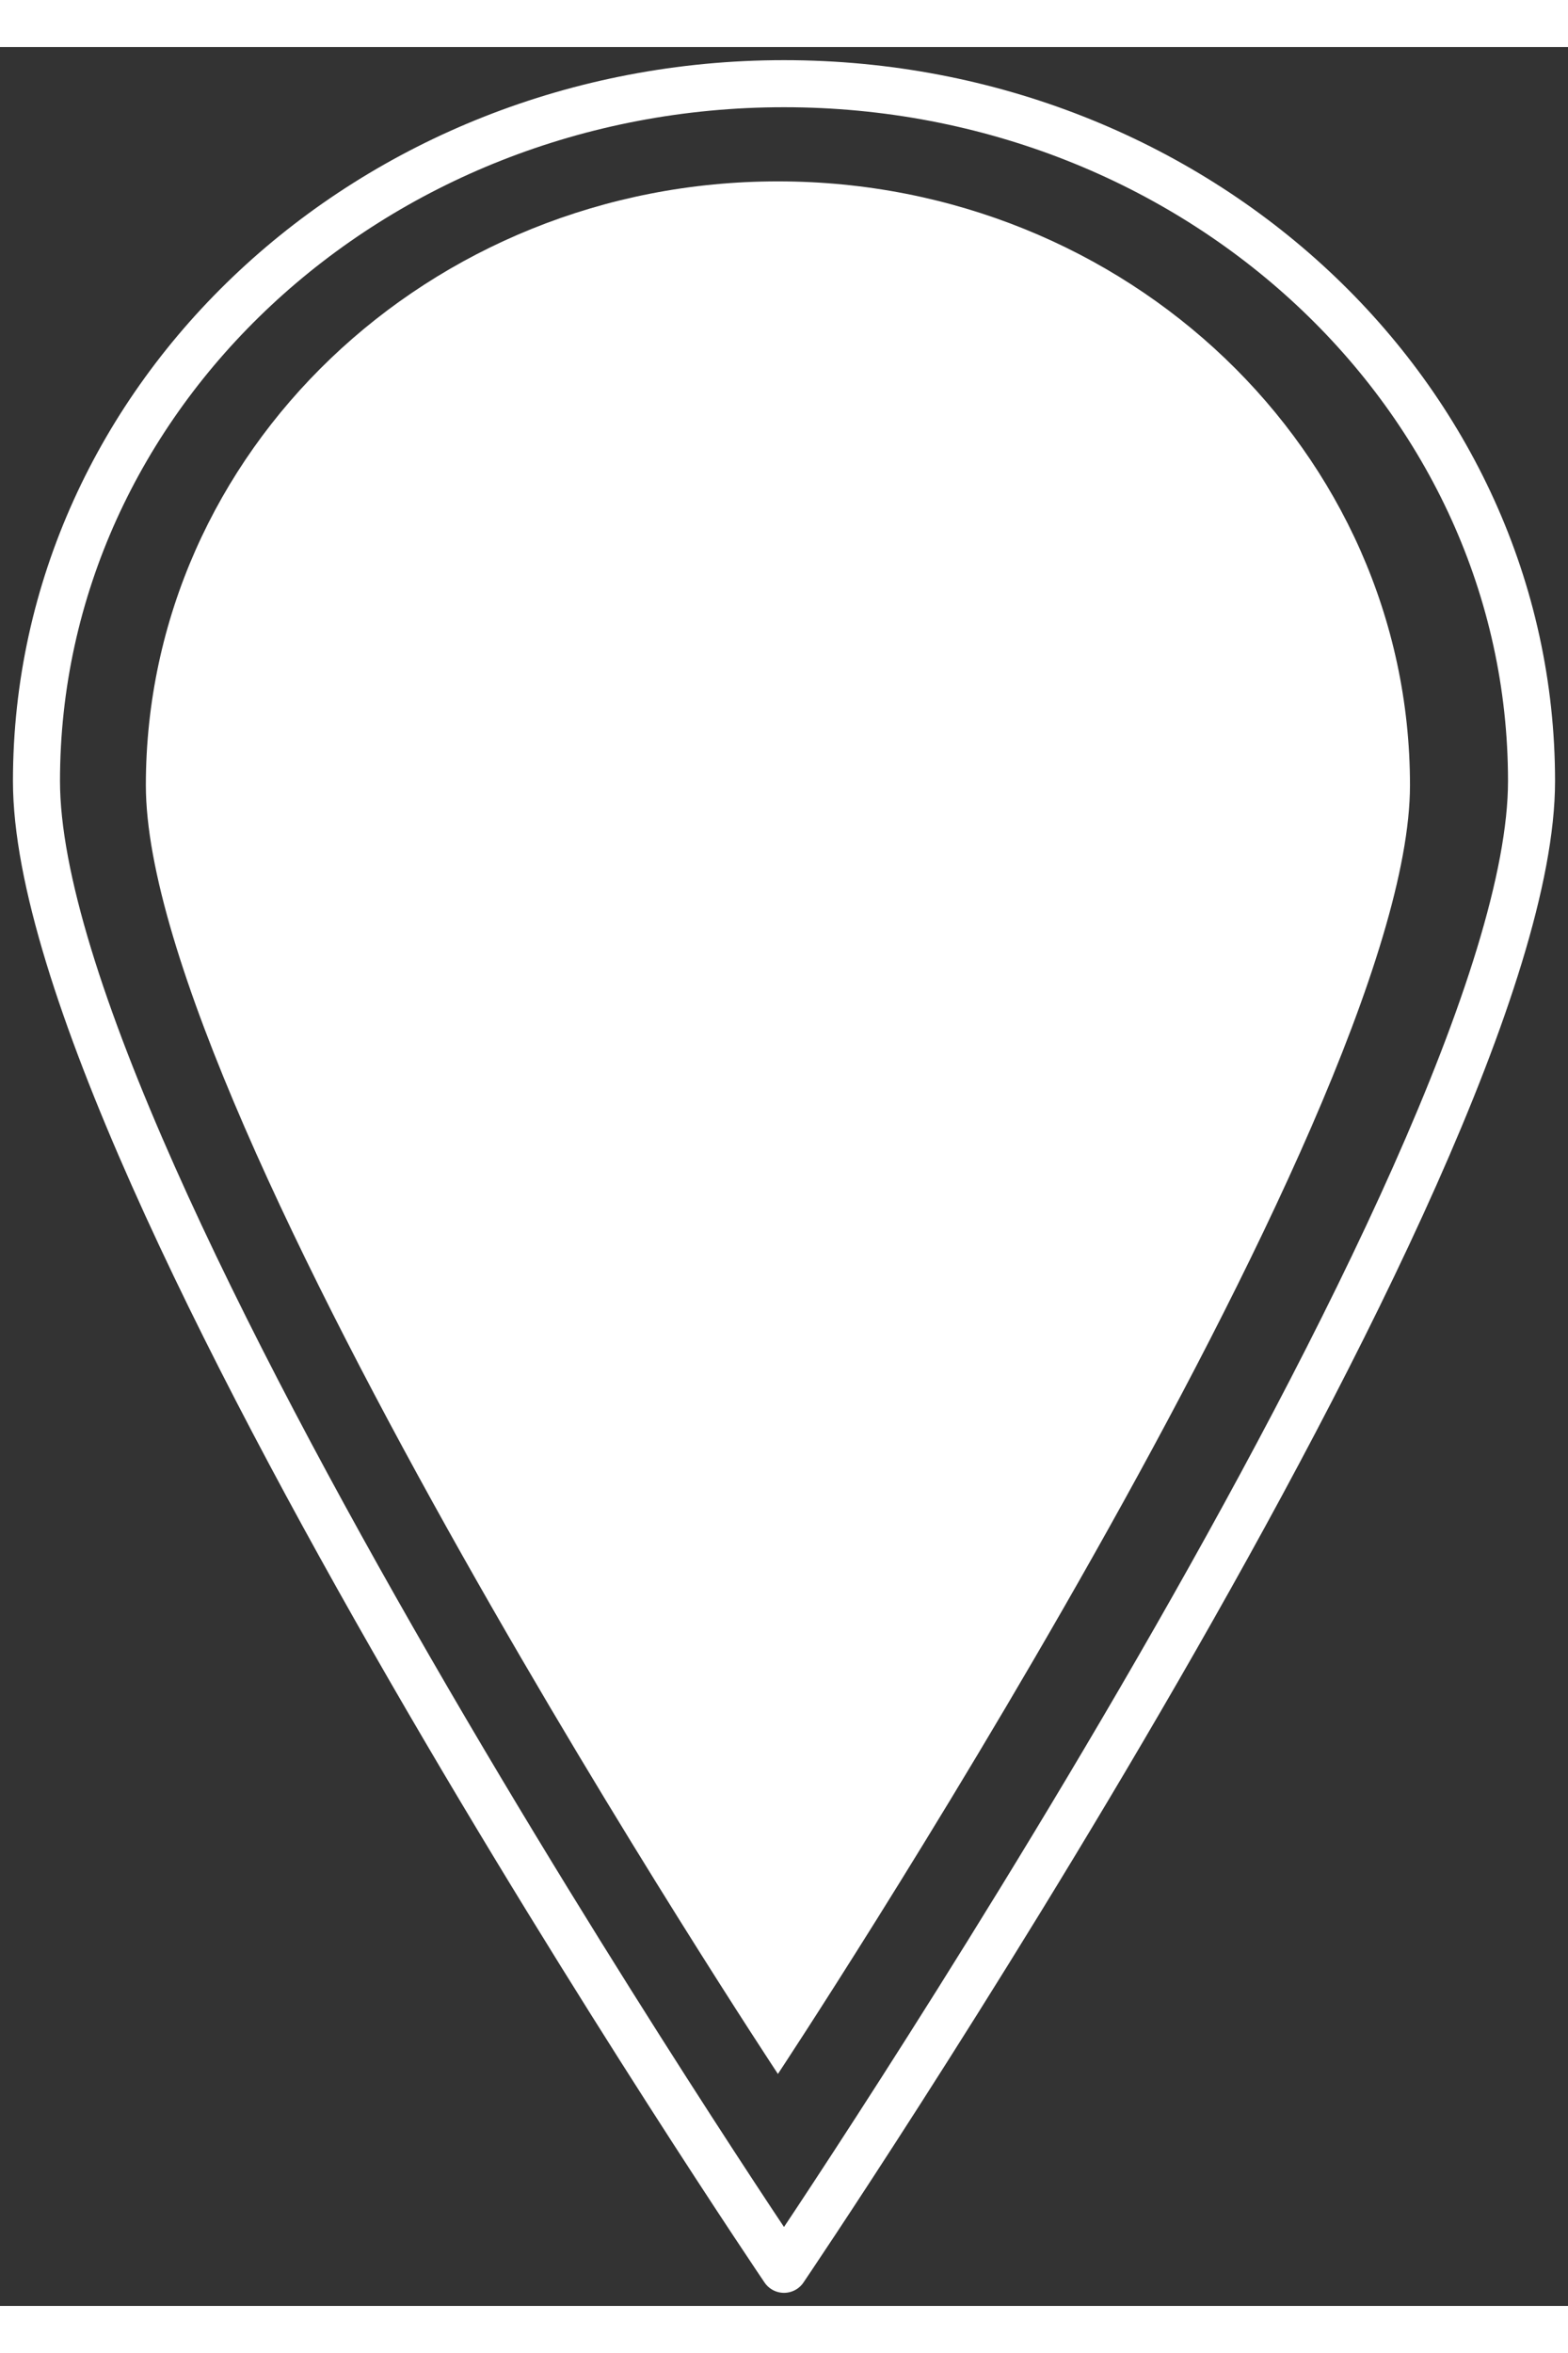 <svg width="80" height="120" viewBox="0 0 100 144" fill="none" xmlns="http://www.w3.org/2000/svg">
<rect x="0" y="0" width="100" height="144" fill="#333333" stroke="none"/>
<path d="M49.612 8.562C27.33 8.562 9.302 25.807 9.302 47.058C9.302 68.309 49.612 129.211 49.612 129.211C49.612 129.211 89.922 68.309 89.922 47.058C89.922 25.807 71.894 8.562 49.612 8.562Z" fill="white"/>
<path d="M50 2.335C23.647 2.335 2.326 22.25 2.326 46.792C2.326 71.333 50 141.665 50 141.665C50 141.665 97.674 71.333 97.674 46.792C97.674 22.25 76.353 2.335 50 2.335Z" stroke="white" stroke-width="3" stroke-miterlimit="10" stroke-linejoin="round"/>
</svg>
